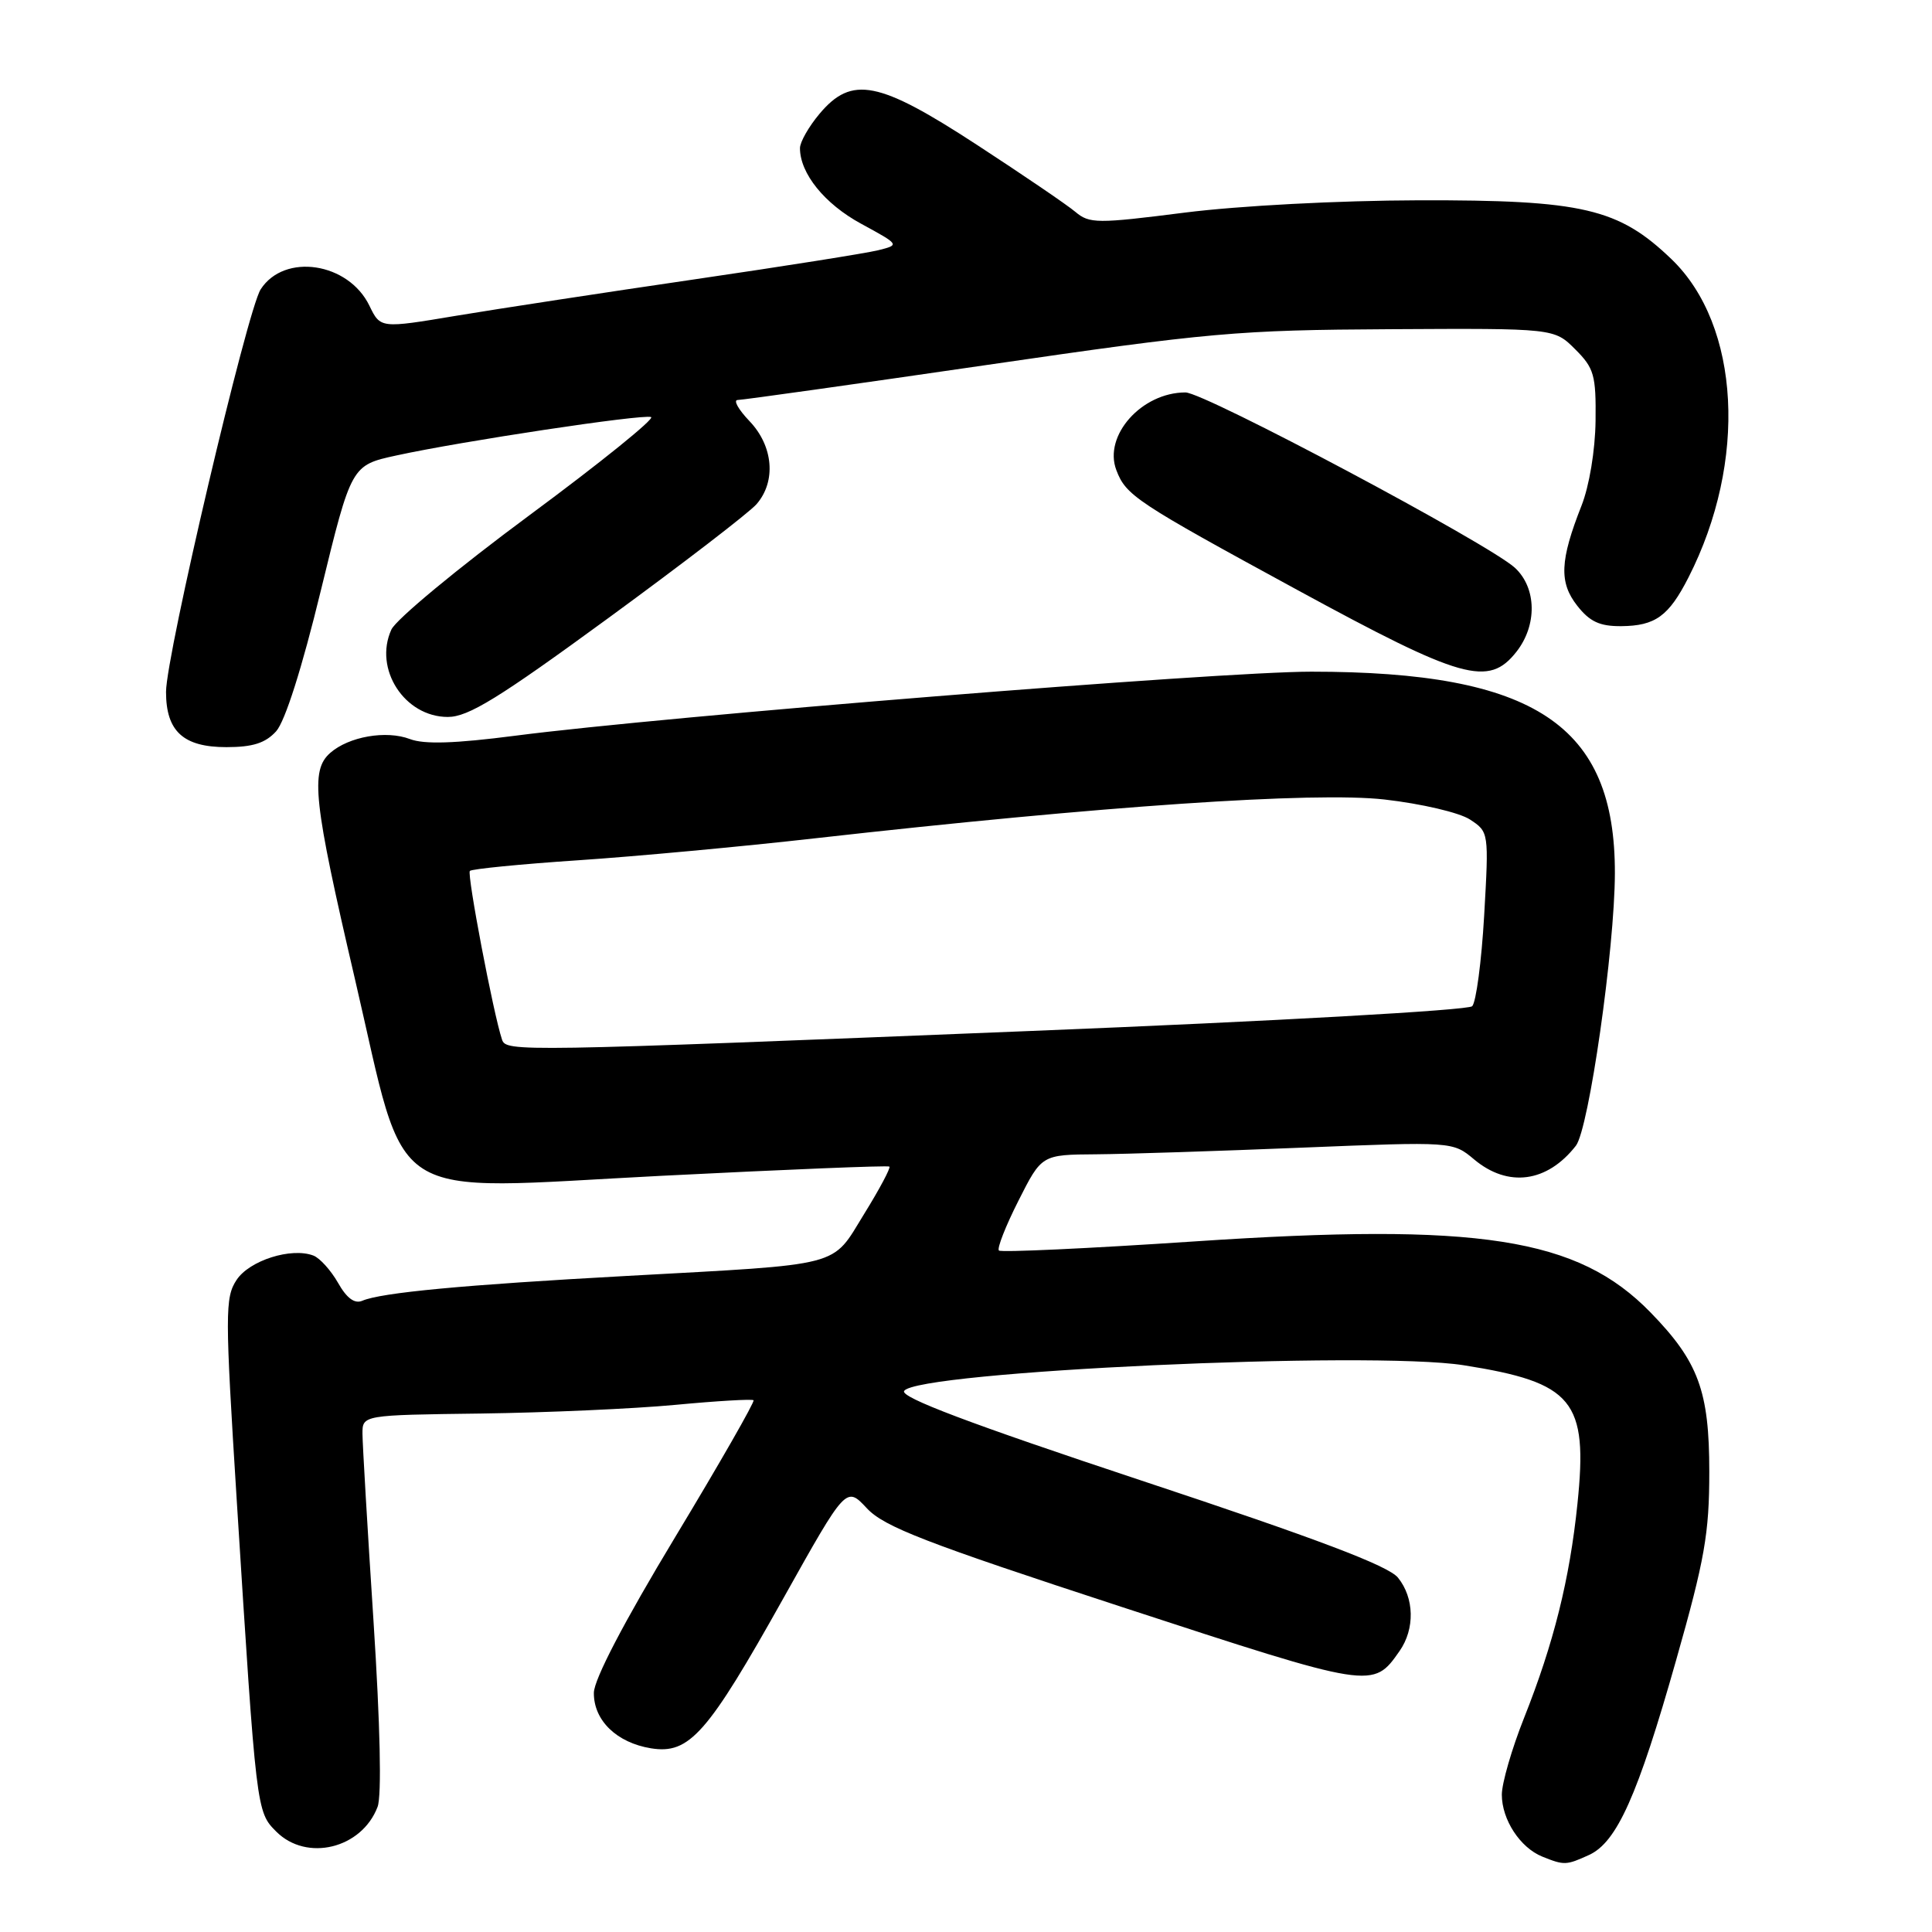<?xml version="1.0" encoding="UTF-8" standalone="no"?>
<!DOCTYPE svg PUBLIC "-//W3C//DTD SVG 1.1//EN" "http://www.w3.org/Graphics/SVG/1.1/DTD/svg11.dtd" >
<svg xmlns="http://www.w3.org/2000/svg" xmlns:xlink="http://www.w3.org/1999/xlink" version="1.1" viewBox="0 0 256 256">
 <g >
 <path fill="currentColor"
d=" M 210.54 245.80 C 214.24 244.12 217.01 237.93 222.09 220.00 C 225.89 206.62 226.49 203.20 226.49 195.00 C 226.49 184.33 225.06 180.43 218.71 173.91 C 209.06 164.00 196.03 161.97 158.18 164.50 C 144.25 165.43 132.63 165.97 132.36 165.70 C 132.09 165.42 133.25 162.46 134.95 159.10 C 138.03 153.00 138.03 153.00 145.26 152.95 C 149.24 152.92 161.50 152.52 172.50 152.07 C 192.50 151.26 192.50 151.26 195.33 153.63 C 199.82 157.39 205.00 156.70 208.81 151.82 C 210.53 149.63 213.96 125.68 213.98 115.72 C 214.03 96.07 203.38 89.00 173.75 89.00 C 161.50 89.00 88.19 94.90 68.24 97.49 C 60.28 98.52 56.21 98.65 54.32 97.93 C 51.17 96.73 46.21 97.60 43.75 99.77 C 41.09 102.11 41.54 106.18 47.01 129.64 C 54.11 160.09 50.41 157.70 87.66 155.80 C 104.07 154.97 117.66 154.41 117.85 154.58 C 118.04 154.74 116.54 157.57 114.50 160.86 C 110.11 167.98 112.06 167.47 83.00 169.07 C 61.42 170.25 50.49 171.28 48.00 172.36 C 46.99 172.79 45.94 172.02 44.79 169.98 C 43.84 168.32 42.38 166.70 41.53 166.37 C 38.60 165.25 33.03 167.02 31.34 169.61 C 29.81 171.94 29.81 174.02 31.37 198.81 C 33.97 240.04 33.97 240.06 36.61 242.70 C 40.64 246.73 47.93 244.95 50.03 239.42 C 50.59 237.95 50.38 228.58 49.49 214.78 C 48.69 202.52 48.04 191.38 48.03 190.00 C 48.02 187.50 48.02 187.50 63.76 187.30 C 72.42 187.18 84.00 186.67 89.50 186.15 C 95.00 185.63 99.66 185.36 99.85 185.54 C 100.04 185.72 95.37 193.89 89.46 203.68 C 82.69 214.90 78.70 222.54 78.69 224.31 C 78.66 227.96 81.71 230.92 86.26 231.66 C 91.35 232.48 93.73 229.78 103.84 211.71 C 112.12 196.92 112.12 196.92 114.86 199.85 C 117.15 202.31 122.61 204.42 148.73 212.96 C 181.96 223.83 181.91 223.82 185.45 218.77 C 187.50 215.84 187.41 211.73 185.24 209.05 C 183.96 207.47 174.59 203.92 151.27 196.19 C 128.49 188.63 119.28 185.15 119.80 184.31 C 121.42 181.72 181.53 178.95 193.93 180.90 C 208.48 183.19 210.44 185.58 209.02 199.26 C 207.99 209.26 205.88 217.74 201.94 227.65 C 200.32 231.72 199.00 236.29 199.00 237.80 C 199.00 241.11 201.42 244.82 204.36 246.01 C 207.27 247.18 207.53 247.17 210.54 245.80 Z  M 36.59 96.90 C 37.77 95.59 40.02 88.52 42.52 78.22 C 46.56 61.65 46.56 61.65 52.53 60.35 C 61.19 58.46 85.07 54.86 86.27 55.26 C 86.83 55.44 79.57 61.31 70.13 68.29 C 60.69 75.27 52.47 82.08 51.86 83.42 C 49.48 88.63 53.60 95.00 59.34 95.00 C 62.05 95.00 66.08 92.52 80.59 81.91 C 90.44 74.71 99.29 67.91 100.25 66.80 C 102.87 63.78 102.47 59.10 99.31 55.80 C 97.84 54.26 97.13 53.00 97.75 53.00 C 98.37 53.00 113.19 50.92 130.69 48.37 C 160.34 44.05 163.97 43.73 184.22 43.62 C 205.94 43.50 205.94 43.50 208.72 46.28 C 211.23 48.78 211.49 49.70 211.42 55.78 C 211.37 59.68 210.59 64.39 209.56 67.00 C 206.69 74.28 206.57 77.18 208.99 80.26 C 210.65 82.38 211.98 82.99 214.82 82.97 C 219.35 82.93 221.12 81.64 223.74 76.50 C 231.56 61.15 230.60 43.13 221.50 34.36 C 214.47 27.60 209.73 26.49 188.00 26.54 C 177.32 26.57 164.22 27.26 157.00 28.17 C 145.36 29.65 144.36 29.64 142.50 28.08 C 141.40 27.15 135.53 23.16 129.46 19.20 C 116.41 10.69 112.87 9.99 108.59 15.08 C 107.17 16.77 106.00 18.82 106.00 19.63 C 106.00 22.98 109.26 27.02 114.11 29.65 C 119.23 32.44 119.23 32.44 116.36 33.16 C 114.79 33.55 103.83 35.29 92.00 37.02 C 80.17 38.75 65.98 40.92 60.45 41.84 C 50.41 43.52 50.41 43.52 48.95 40.51 C 46.17 34.76 37.67 33.48 34.54 38.34 C 32.75 41.11 22.00 86.84 22.00 91.68 C 22.00 96.90 24.29 99.00 30.00 99.00 C 33.50 99.00 35.17 98.46 36.59 96.90 Z  M 200.93 86.37 C 203.70 82.85 203.62 77.92 200.75 75.25 C 197.39 72.12 159.60 52.00 157.08 52.00 C 151.28 52.00 146.18 57.72 147.92 62.29 C 149.20 65.66 150.48 66.51 171.90 78.17 C 193.76 90.07 197.24 91.05 200.93 86.37 Z  M 66.52 137.75 C 65.38 134.37 61.85 115.82 62.26 115.40 C 62.53 115.14 68.99 114.50 76.62 113.99 C 84.25 113.48 98.38 112.17 108.00 111.08 C 145.99 106.80 174.15 104.88 183.47 105.94 C 188.36 106.50 193.37 107.67 194.78 108.59 C 197.28 110.23 197.29 110.28 196.66 121.31 C 196.31 127.39 195.59 132.81 195.07 133.33 C 194.53 133.87 168.69 135.32 136.80 136.60 C 68.31 139.36 67.07 139.38 66.52 137.75 Z "/>
</g>
</svg>